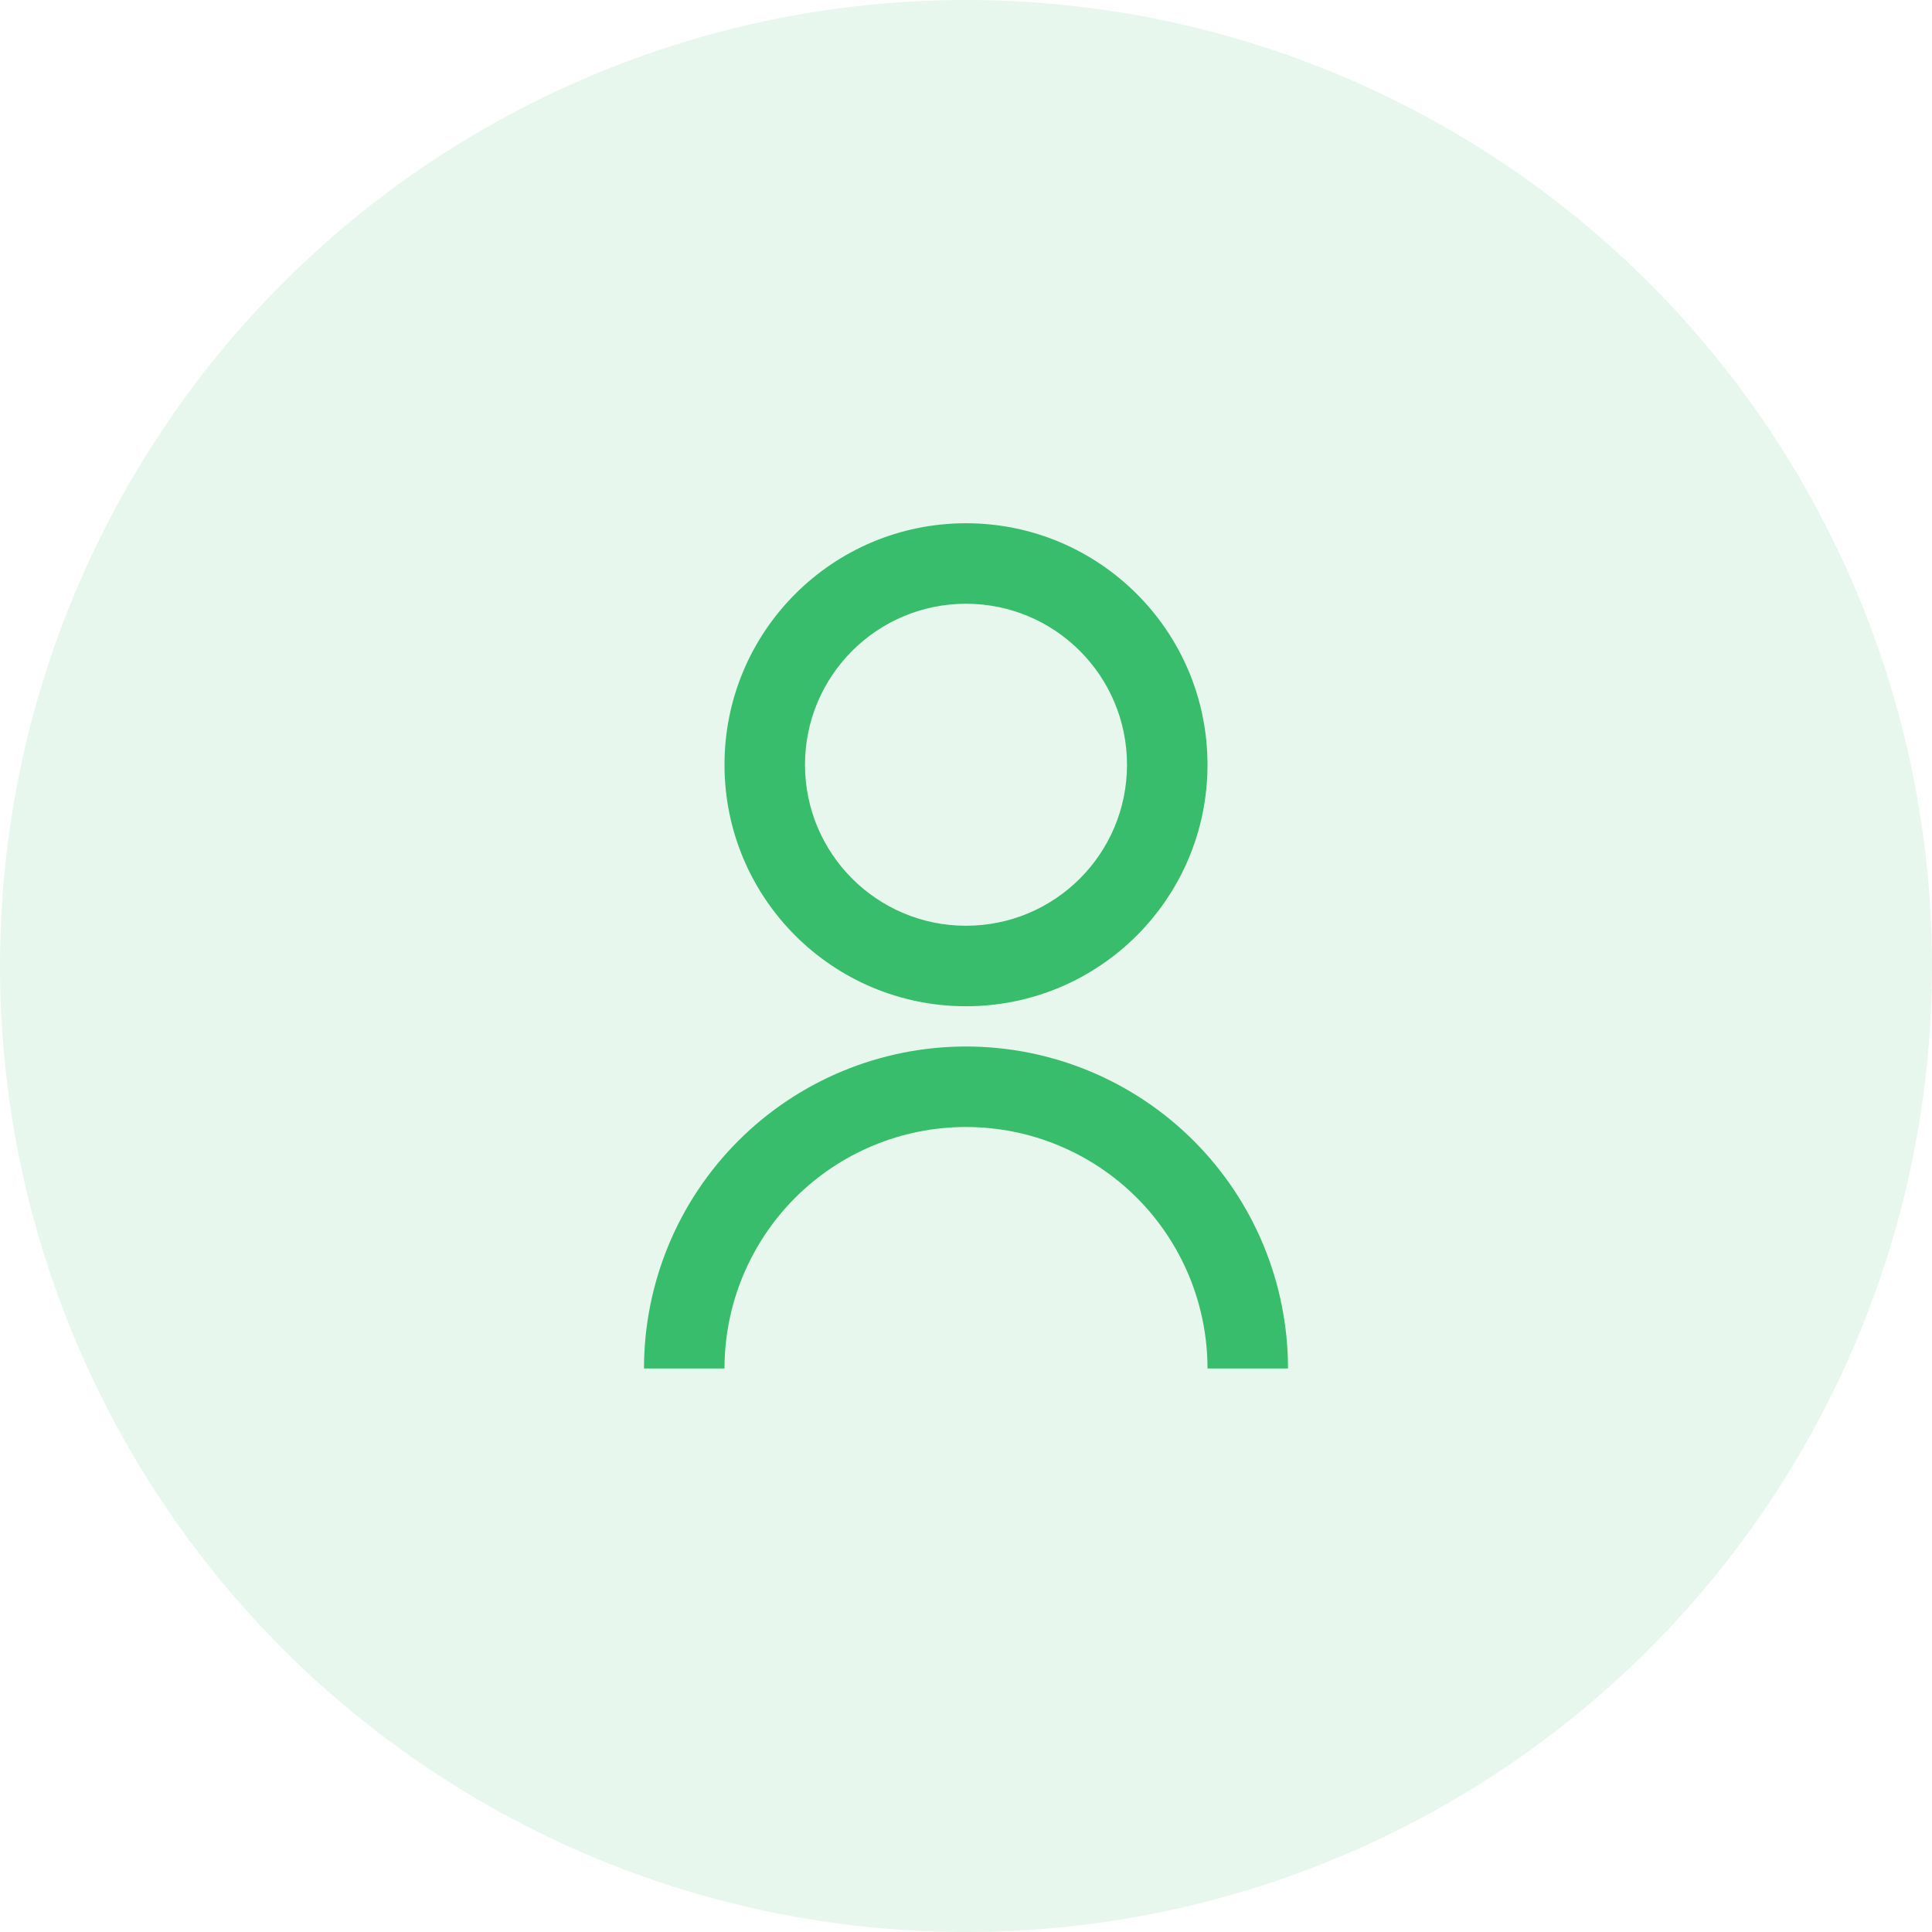 <svg width="48" height="48" viewBox="0 0 48 48" fill="none" xmlns="http://www.w3.org/2000/svg">
<circle opacity="0.12" cx="24" cy="24" r="24" fill="#37BD6B"/>
<g clip-path="url(#clip0_2112_2785)">
<path d="M16 34C16 31.878 16.843 29.843 18.343 28.343C19.843 26.843 21.878 26 24 26C26.122 26 28.157 26.843 29.657 28.343C31.157 29.843 32 31.878 32 34H30C30 32.409 29.368 30.883 28.243 29.757C27.117 28.632 25.591 28 24 28C22.409 28 20.883 28.632 19.757 29.757C18.632 30.883 18 32.409 18 34H16ZM24 25C20.685 25 18 22.315 18 19C18 15.685 20.685 13 24 13C27.315 13 30 15.685 30 19C30 22.315 27.315 25 24 25ZM24 23C26.21 23 28 21.21 28 19C28 16.79 26.21 15 24 15C21.79 15 20 16.79 20 19C20 21.21 21.79 23 24 23Z" fill="#37BD6B"/>
</g>
<defs>
<clipPath id="clip0_2112_2785">
<rect width="24" height="24" fill="white" transform="translate(12 12)"/>
</clipPath>
</defs>
</svg>
